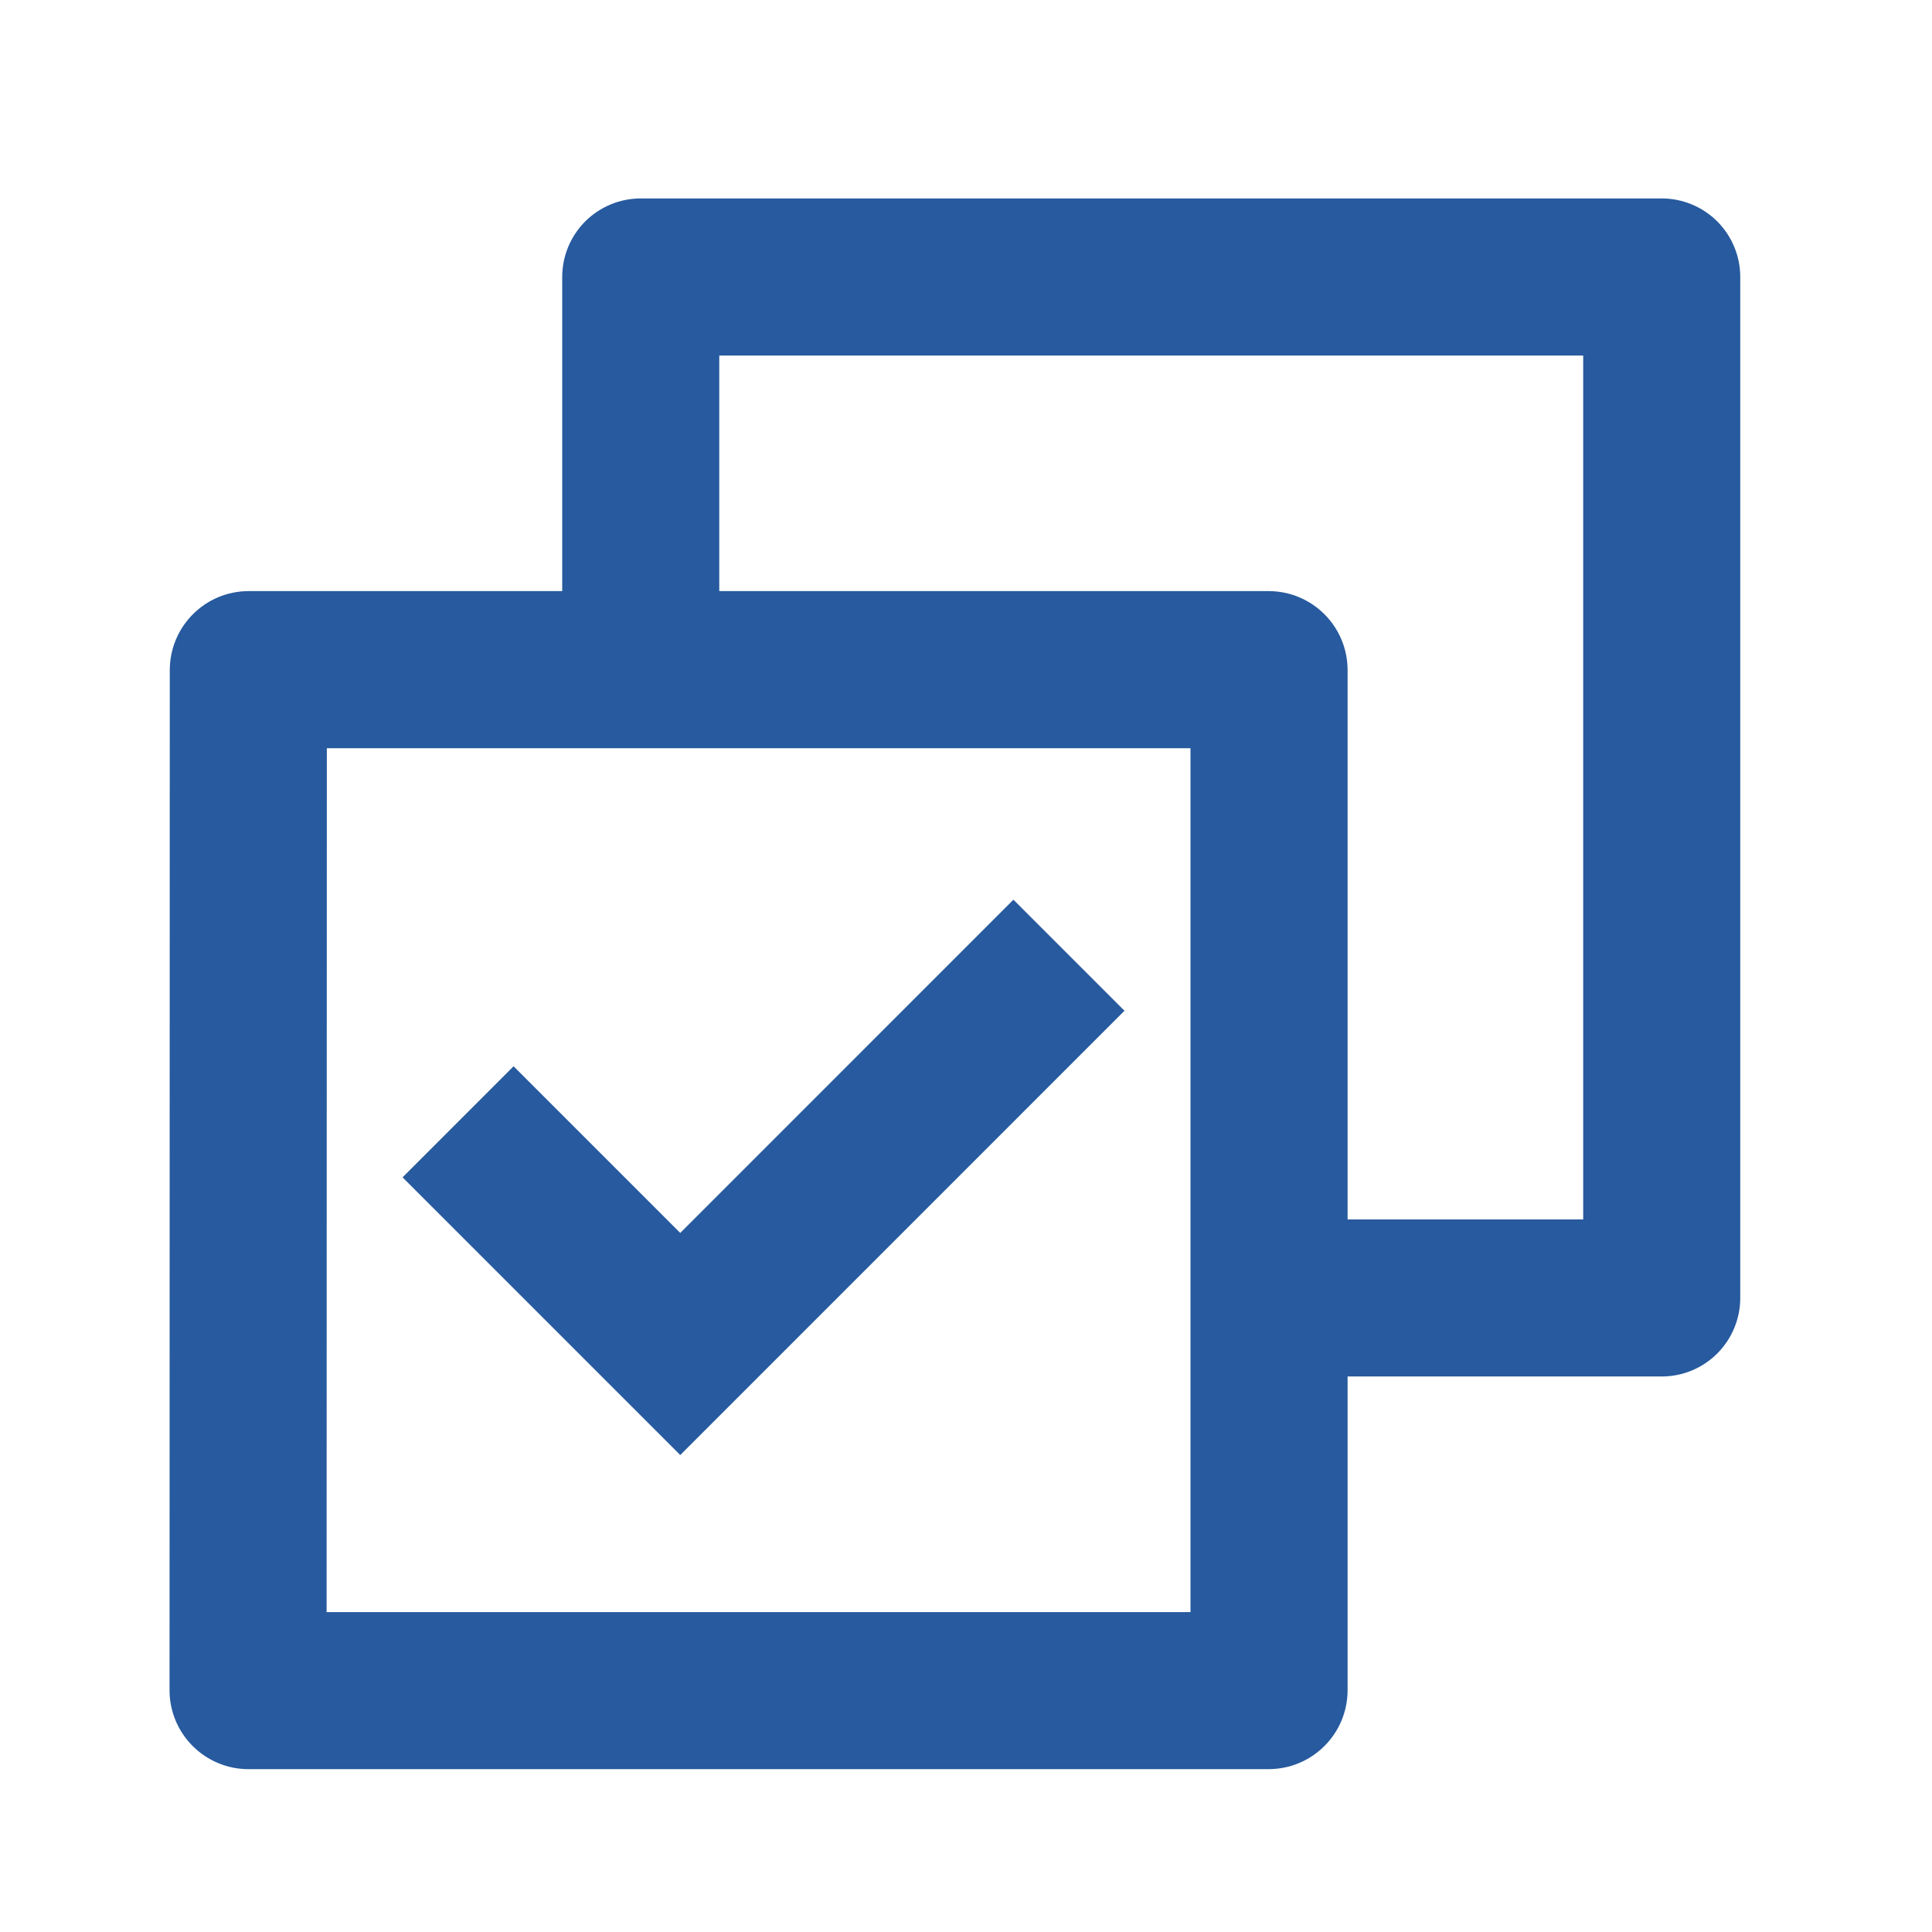 <svg width="41" height="41" viewBox="0 0 41 41" fill="none" xmlns="http://www.w3.org/2000/svg">
<path d="M11.931 12.544V5.878C11.931 5.436 12.107 5.012 12.419 4.699C12.732 4.387 13.156 4.211 13.598 4.211H35.264C35.706 4.211 36.13 4.387 36.443 4.699C36.755 5.012 36.931 5.436 36.931 5.878V27.544C36.931 27.986 36.755 28.41 36.443 28.723C36.13 29.036 35.706 29.211 35.264 29.211H28.598V35.866C28.598 36.793 27.849 37.544 26.919 37.544H5.276C5.056 37.545 4.837 37.502 4.633 37.417C4.43 37.333 4.245 37.209 4.089 37.053C3.933 36.898 3.809 36.712 3.725 36.509C3.641 36.305 3.597 36.087 3.598 35.866L3.603 14.223C3.603 13.296 4.351 12.544 5.281 12.544H11.931ZM15.264 12.544H26.919C27.846 12.544 28.598 13.293 28.598 14.223V25.878H33.598V7.545H15.264V12.544ZM25.264 15.878H6.936L6.931 34.211H25.264V15.878ZM14.436 30.878L8.543 24.985L10.899 22.628L14.436 26.165L21.506 19.093L23.863 21.45L14.436 30.878Z" fill="#275A9E"/>
</svg>
